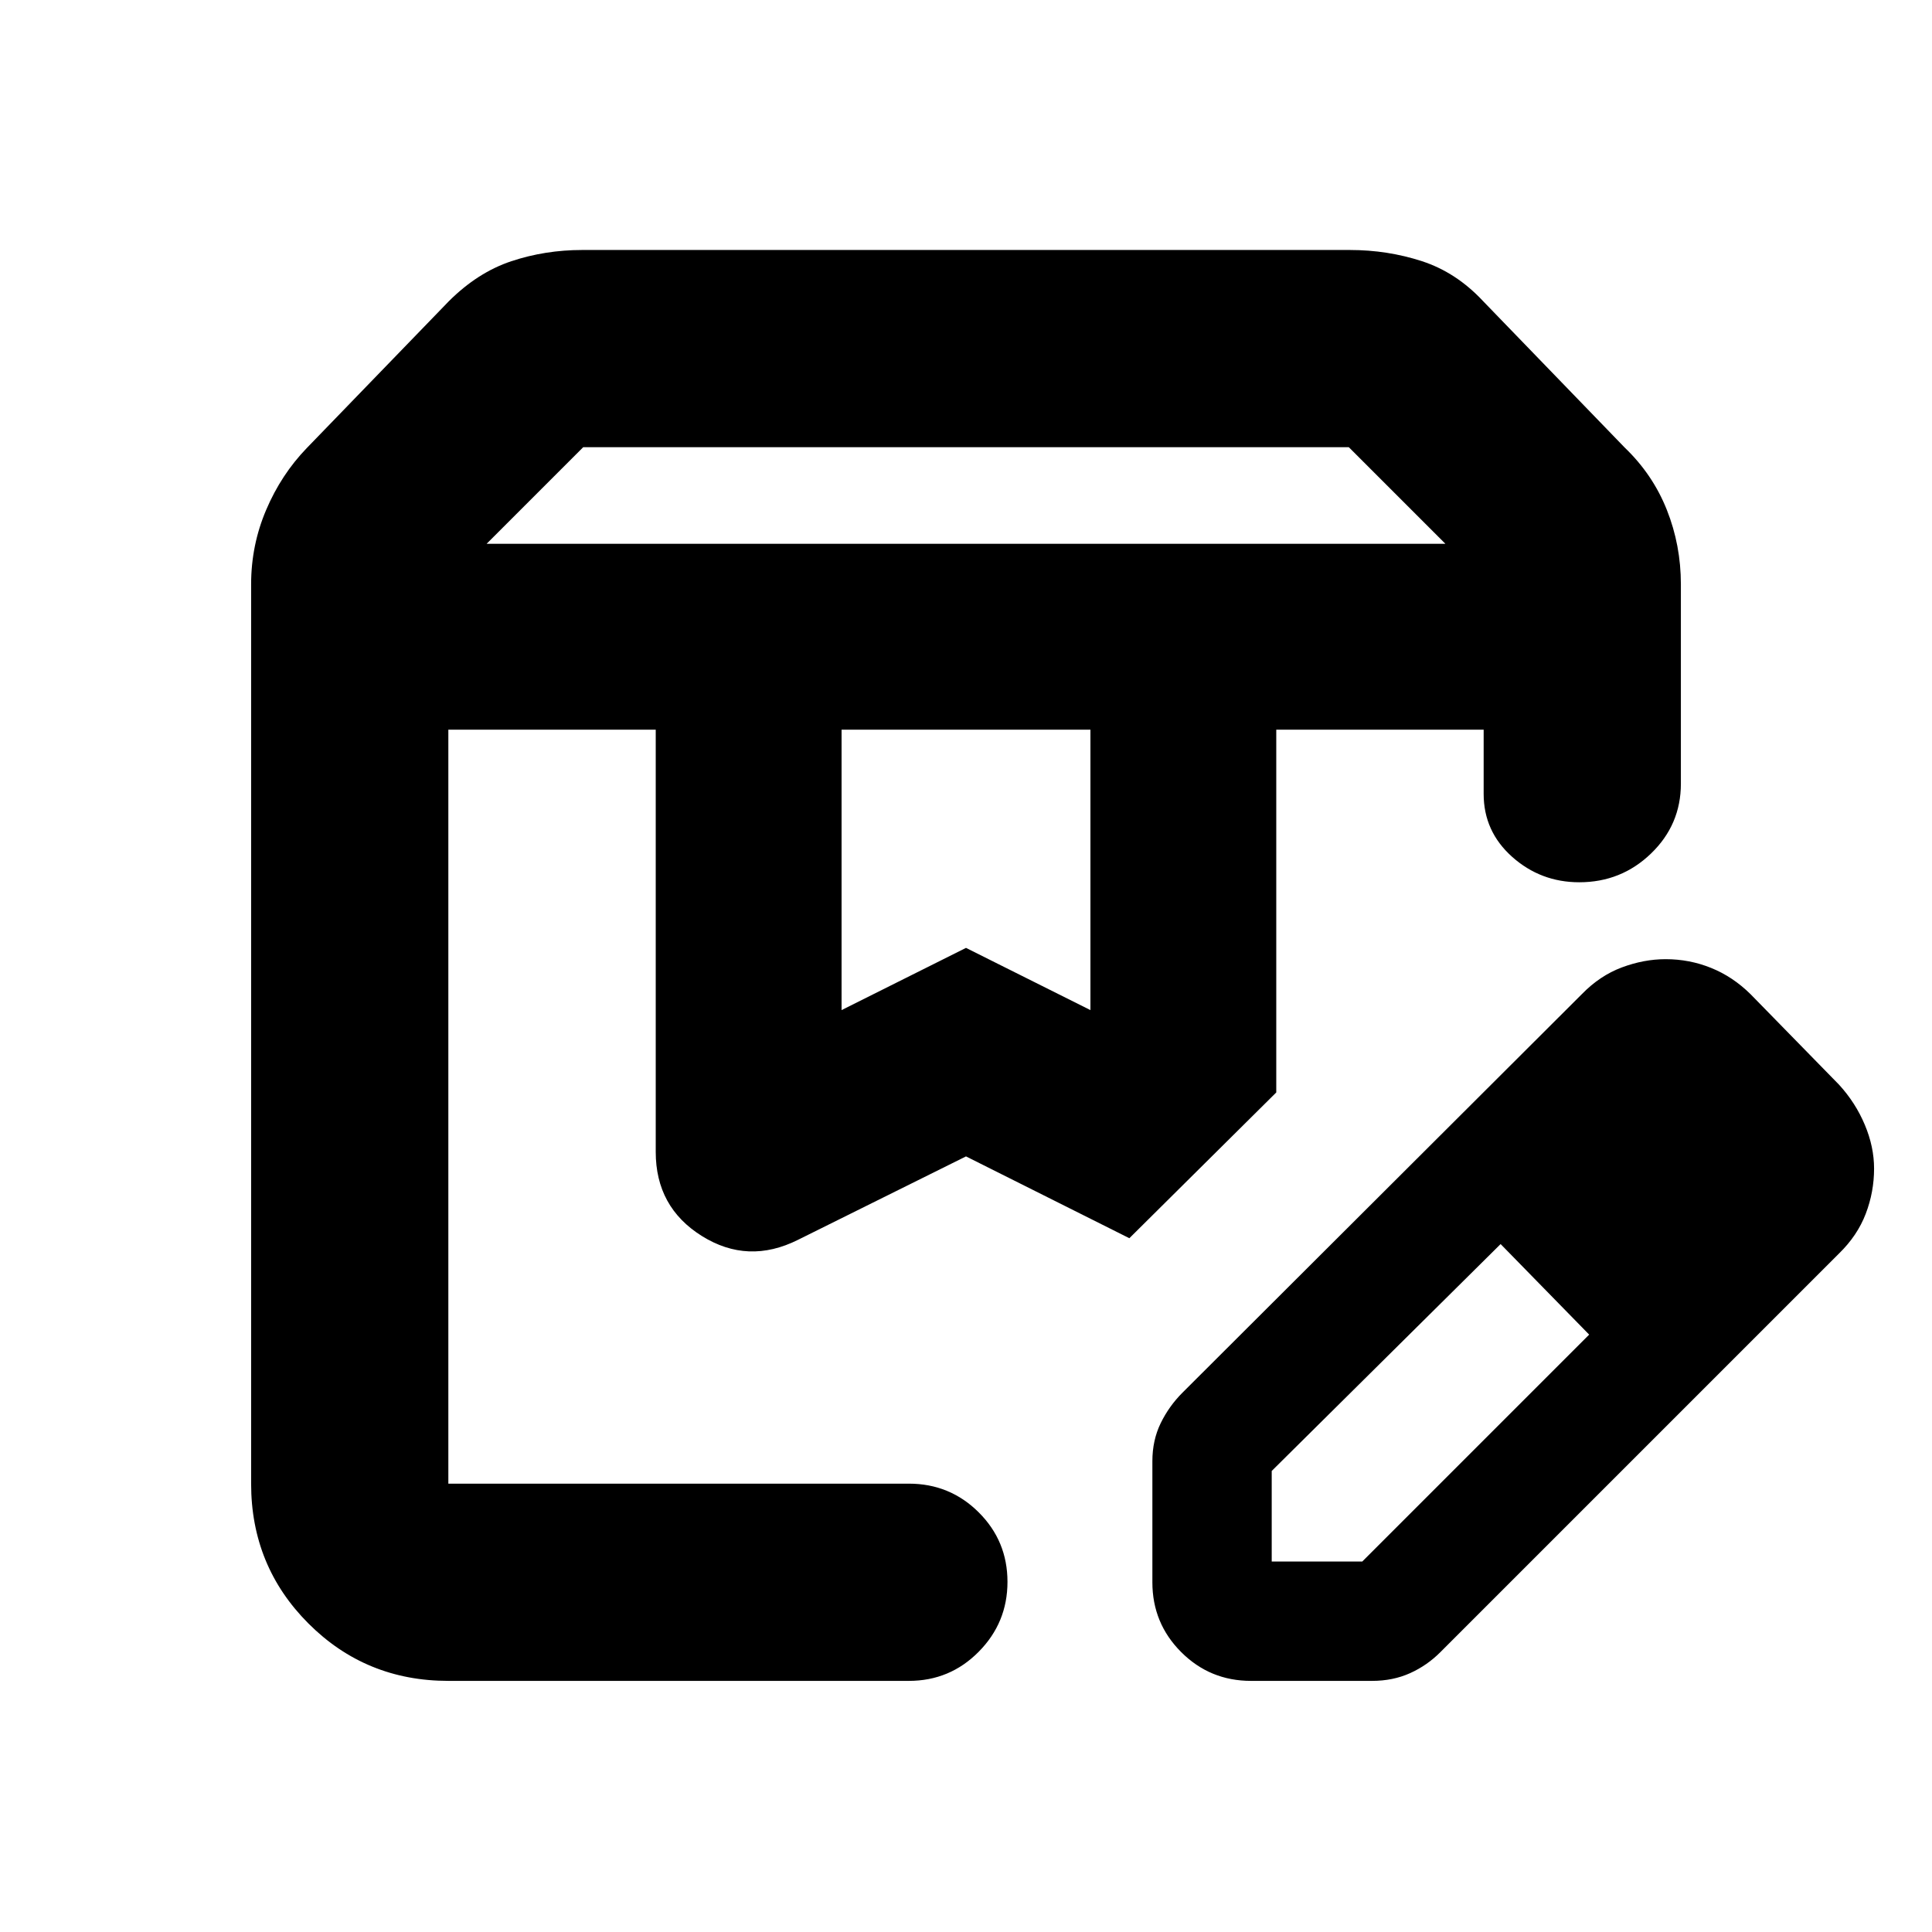 <svg xmlns="http://www.w3.org/2000/svg" height="20" viewBox="0 -960 960 960" width="20"><path d="M241.78-689.78h476.44l-48-48H289.78l-48 48Zm176.39 231.69L480-489l61.83 30.91v-139.34H418.17v139.34ZM222.78-124.78q-41 0-69.5-28.5t-28.5-69.5v-446.87q0-19.44 7.48-37 7.48-17.57 20.17-30.71l70.53-72.9q14.39-14.39 31.17-19.96 16.78-5.56 35.09-5.56h381.56q18.66 0 35.77 5.56 17.1 5.57 30.49 19.96l70.29 72.68q13.93 13.36 20.91 30.93 6.98 17.56 6.98 37v99.04q0 20.39-14.81 34.69-14.81 14.31-35.68 14.31-19.16 0-33.34-12.62-14.17-12.63-14.17-31.29v-31.91H634.17v180.26l-73 72.43L480-385.39l-83.49 41.46q-24.81 12.41-47.75-1.9-22.93-14.31-22.93-41.8v-209.8H222.78v374.65h228.83q20.39 0 34.69 14.24 14.31 14.25 14.31 34.55 0 20.29-14.31 34.75-14.3 14.46-34.69 14.46H222.78Zm411.39-472.65h103.09-103.09Zm-411.39 0H561.17 222.78Zm349.83 423.65v-60.17q0-10.4 4.13-18.88 4.13-8.47 10.83-15.17L786-466q8.95-9.21 19.9-13.3 10.94-4.09 21.77-4.09 11.82 0 22.58 4.35 10.77 4.34 19.58 13.04l44 45q8.18 8.95 12.78 19.9 4.61 10.94 4.61 21.77 0 11.59-4.14 22.44-4.15 10.85-13.25 19.72l-198 198q-6.62 6.69-15.14 10.54-8.52 3.85-18.91 3.85h-60.17q-20.39 0-34.69-14.31-14.31-14.31-14.31-34.69Zm299.3-205.31-45-45 45 45Zm-240 195h45l112.74-112.74-22-23-22-22-113.74 112.74v45Zm135.74-135.74-22-22 44 45-22-23Z"/></svg>